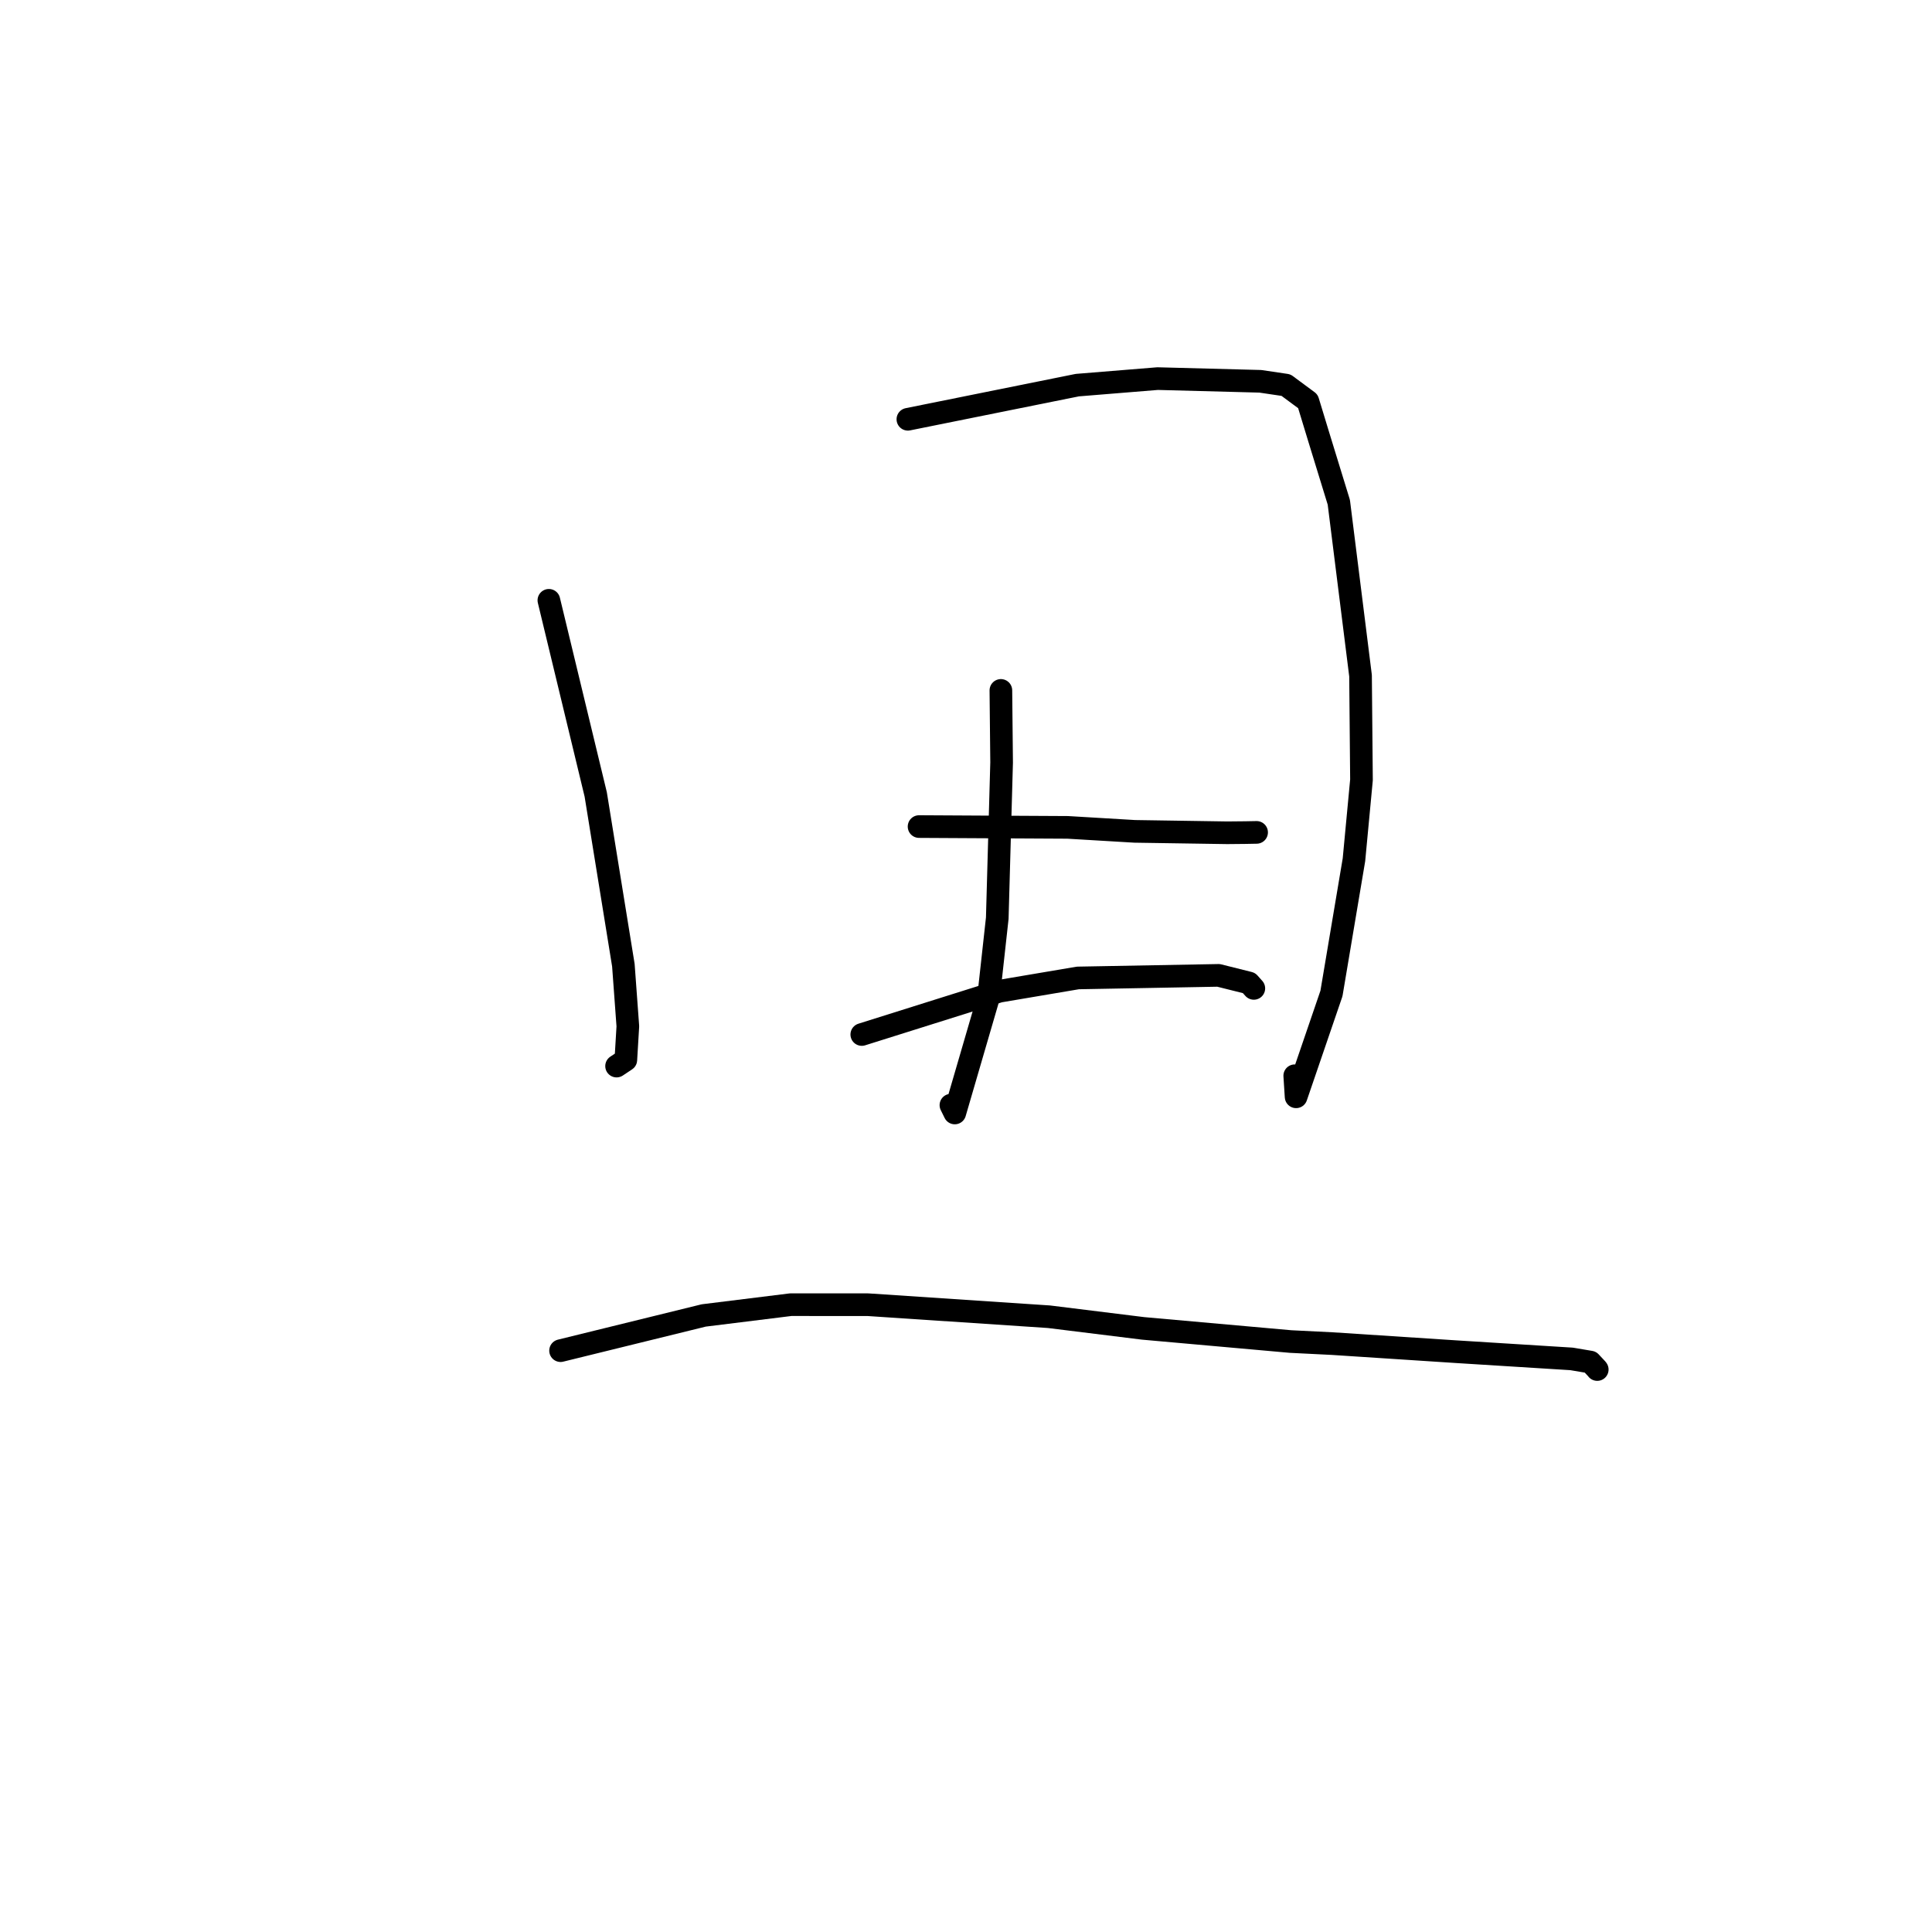 <?xml version="1.0" standalone="no"?>
    <svg width="256" height="256" xmlns="http://www.w3.org/2000/svg" version="1.1">
    <polyline stroke="black" stroke-width="3" stroke-linecap="round" fill="transparent" stroke-linejoin="round" points="72.729 79.544 78.936 105.264 82.6 127.89 83.193 135.991 82.926 140.446 81.715 141.252 81.7 141.262 " />
        <polyline stroke="black" stroke-width="3" stroke-linecap="round" fill="transparent" stroke-linejoin="round" points="120.299 55.557 142.745 51.033 153.388 50.167 167 50.525 170.4 51.028 173.302 53.176 174.732 57.873 177.401 66.557 180.278 89.532 180.403 103.341 179.406 113.92 176.425 131.64 171.739 145.333 171.56 142.541 " />
        <polyline stroke="black" stroke-width="3" stroke-linecap="round" fill="transparent" stroke-linejoin="round" points="132.622 91.483 132.719 101.035 132.143 121.661 130.99 132.124 126.514 147.475 126.002 146.437 " />
        <polyline stroke="black" stroke-width="3" stroke-linecap="round" fill="transparent" stroke-linejoin="round" points="121.78 109.525 131.141 109.576 141.468 109.631 150.362 110.16 162.613 110.347 165.013 110.324 166.47 110.297 166.497 110.296 166.507 110.296 " />
        <polyline stroke="black" stroke-width="3" stroke-linecap="round" fill="transparent" stroke-linejoin="round" points="114.191 137.078 132.42 131.343 142.826 129.583 161.462 129.241 165.499 130.25 166.132 130.959 166.139 130.967 " />
        <polyline stroke="black" stroke-width="3" stroke-linecap="round" fill="transparent" stroke-linejoin="round" points="74.278 178.969 93.249 174.304 104.775 172.876 115.007 172.88 138.984 174.473 151.47 176.018 171.015 177.761 176.553 178.036 192.911 179.104 208.251 180.063 210.737 180.482 211.591 181.395 211.632 181.454 211.644 181.471 " />
        </svg>